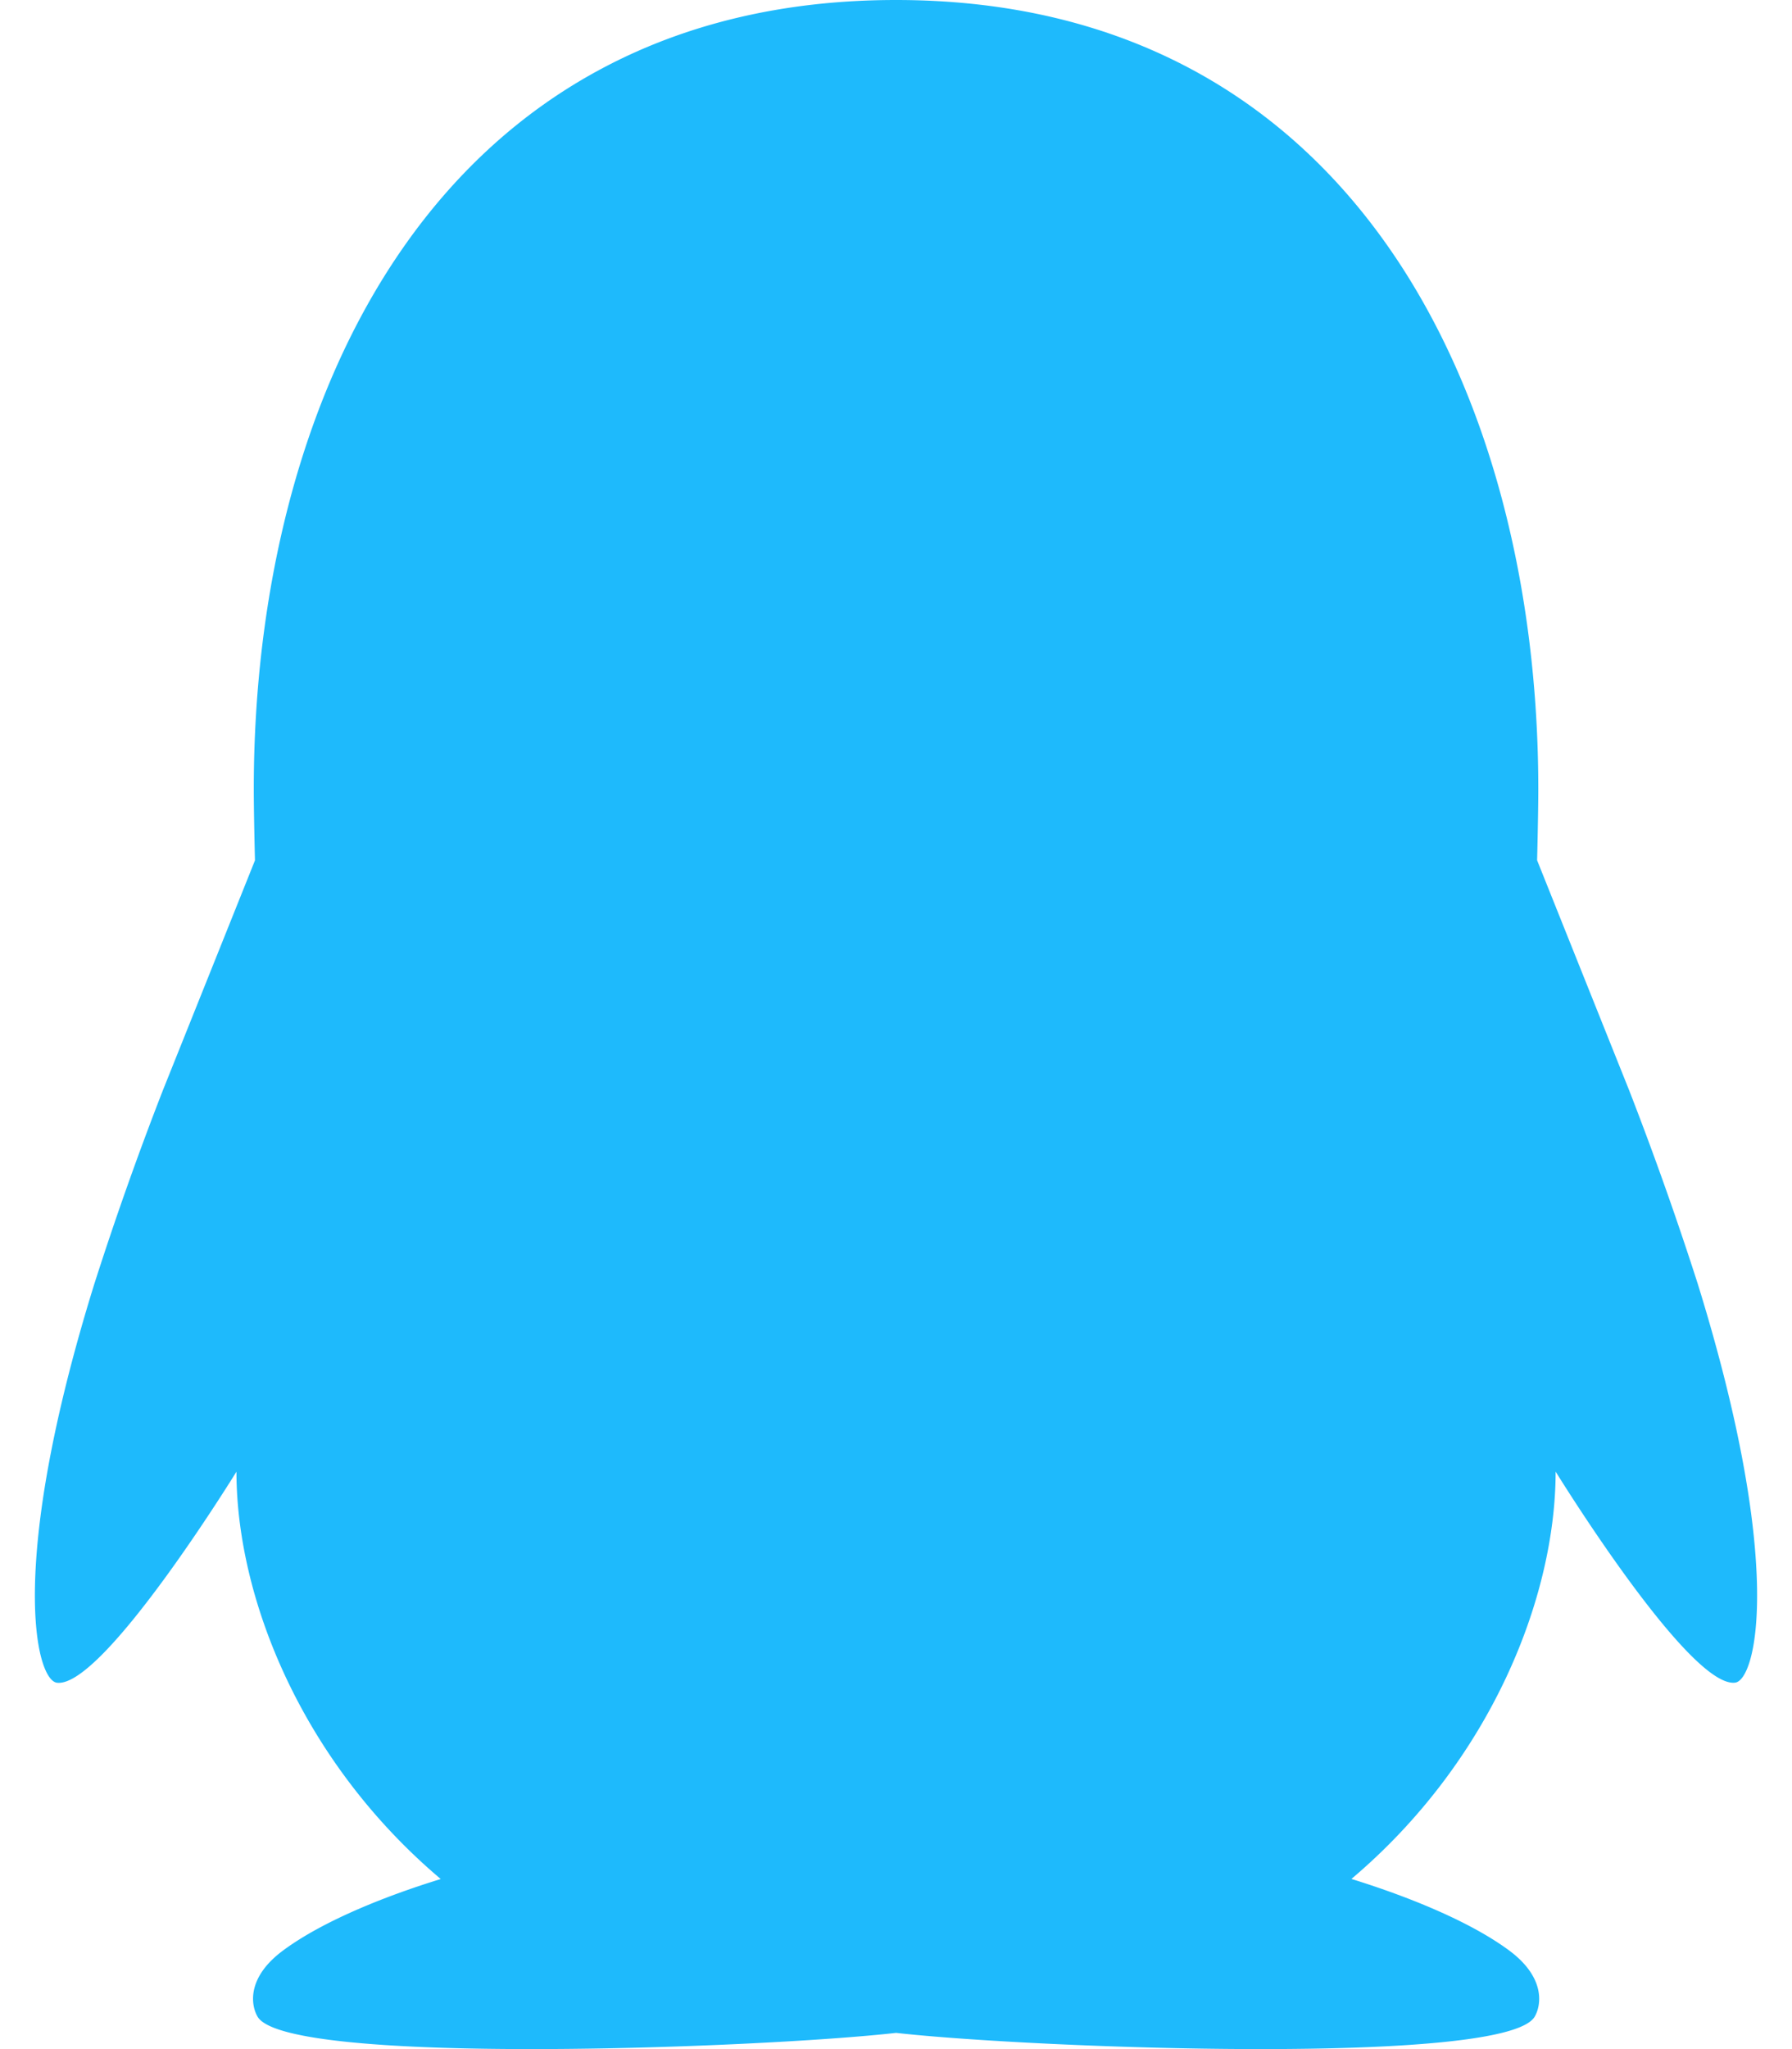 <svg fill="#1EBAFC" role="img" viewBox="0 0 21 24" xmlns="http://www.w3.org/2000/svg"><title>Tencent QQ</title><path d="M19.895 15.035a40 40 0 0 0-0.803-2.264l-1.079-2.695c0.001-0.032 0.014-0.562 0.014-0.836C18.026 4.632 15.851 0 10.5 0S2.974 4.632 2.974 9.241c0 0.274 0.013 0.804 0.014 0.836l-1.08 2.695a39 39 0 0 0-0.802 2.264c-1.021 3.283-0.69 4.643-0.438 4.673 0.54 0.065 2.103-2.472 2.103-2.472 0 1.469 0.756 3.387 2.394 4.771-0.612 0.188-1.363 0.479-1.845 0.835-0.434 0.32-0.379 0.646-0.301 0.778 0.343 0.578 5.883 0.369 7.482 0.189 1.6 0.18 7.14 0.389 7.483-0.189 0.078-0.132 0.132-0.458-0.301-0.778-0.483-0.356-1.233-0.646-1.846-0.836 1.637-1.384 2.393-3.302 2.393-4.771 0 0 1.563 2.537 2.103 2.472 0.251-0.03 0.581-1.39-0.438-4.673"/></svg>